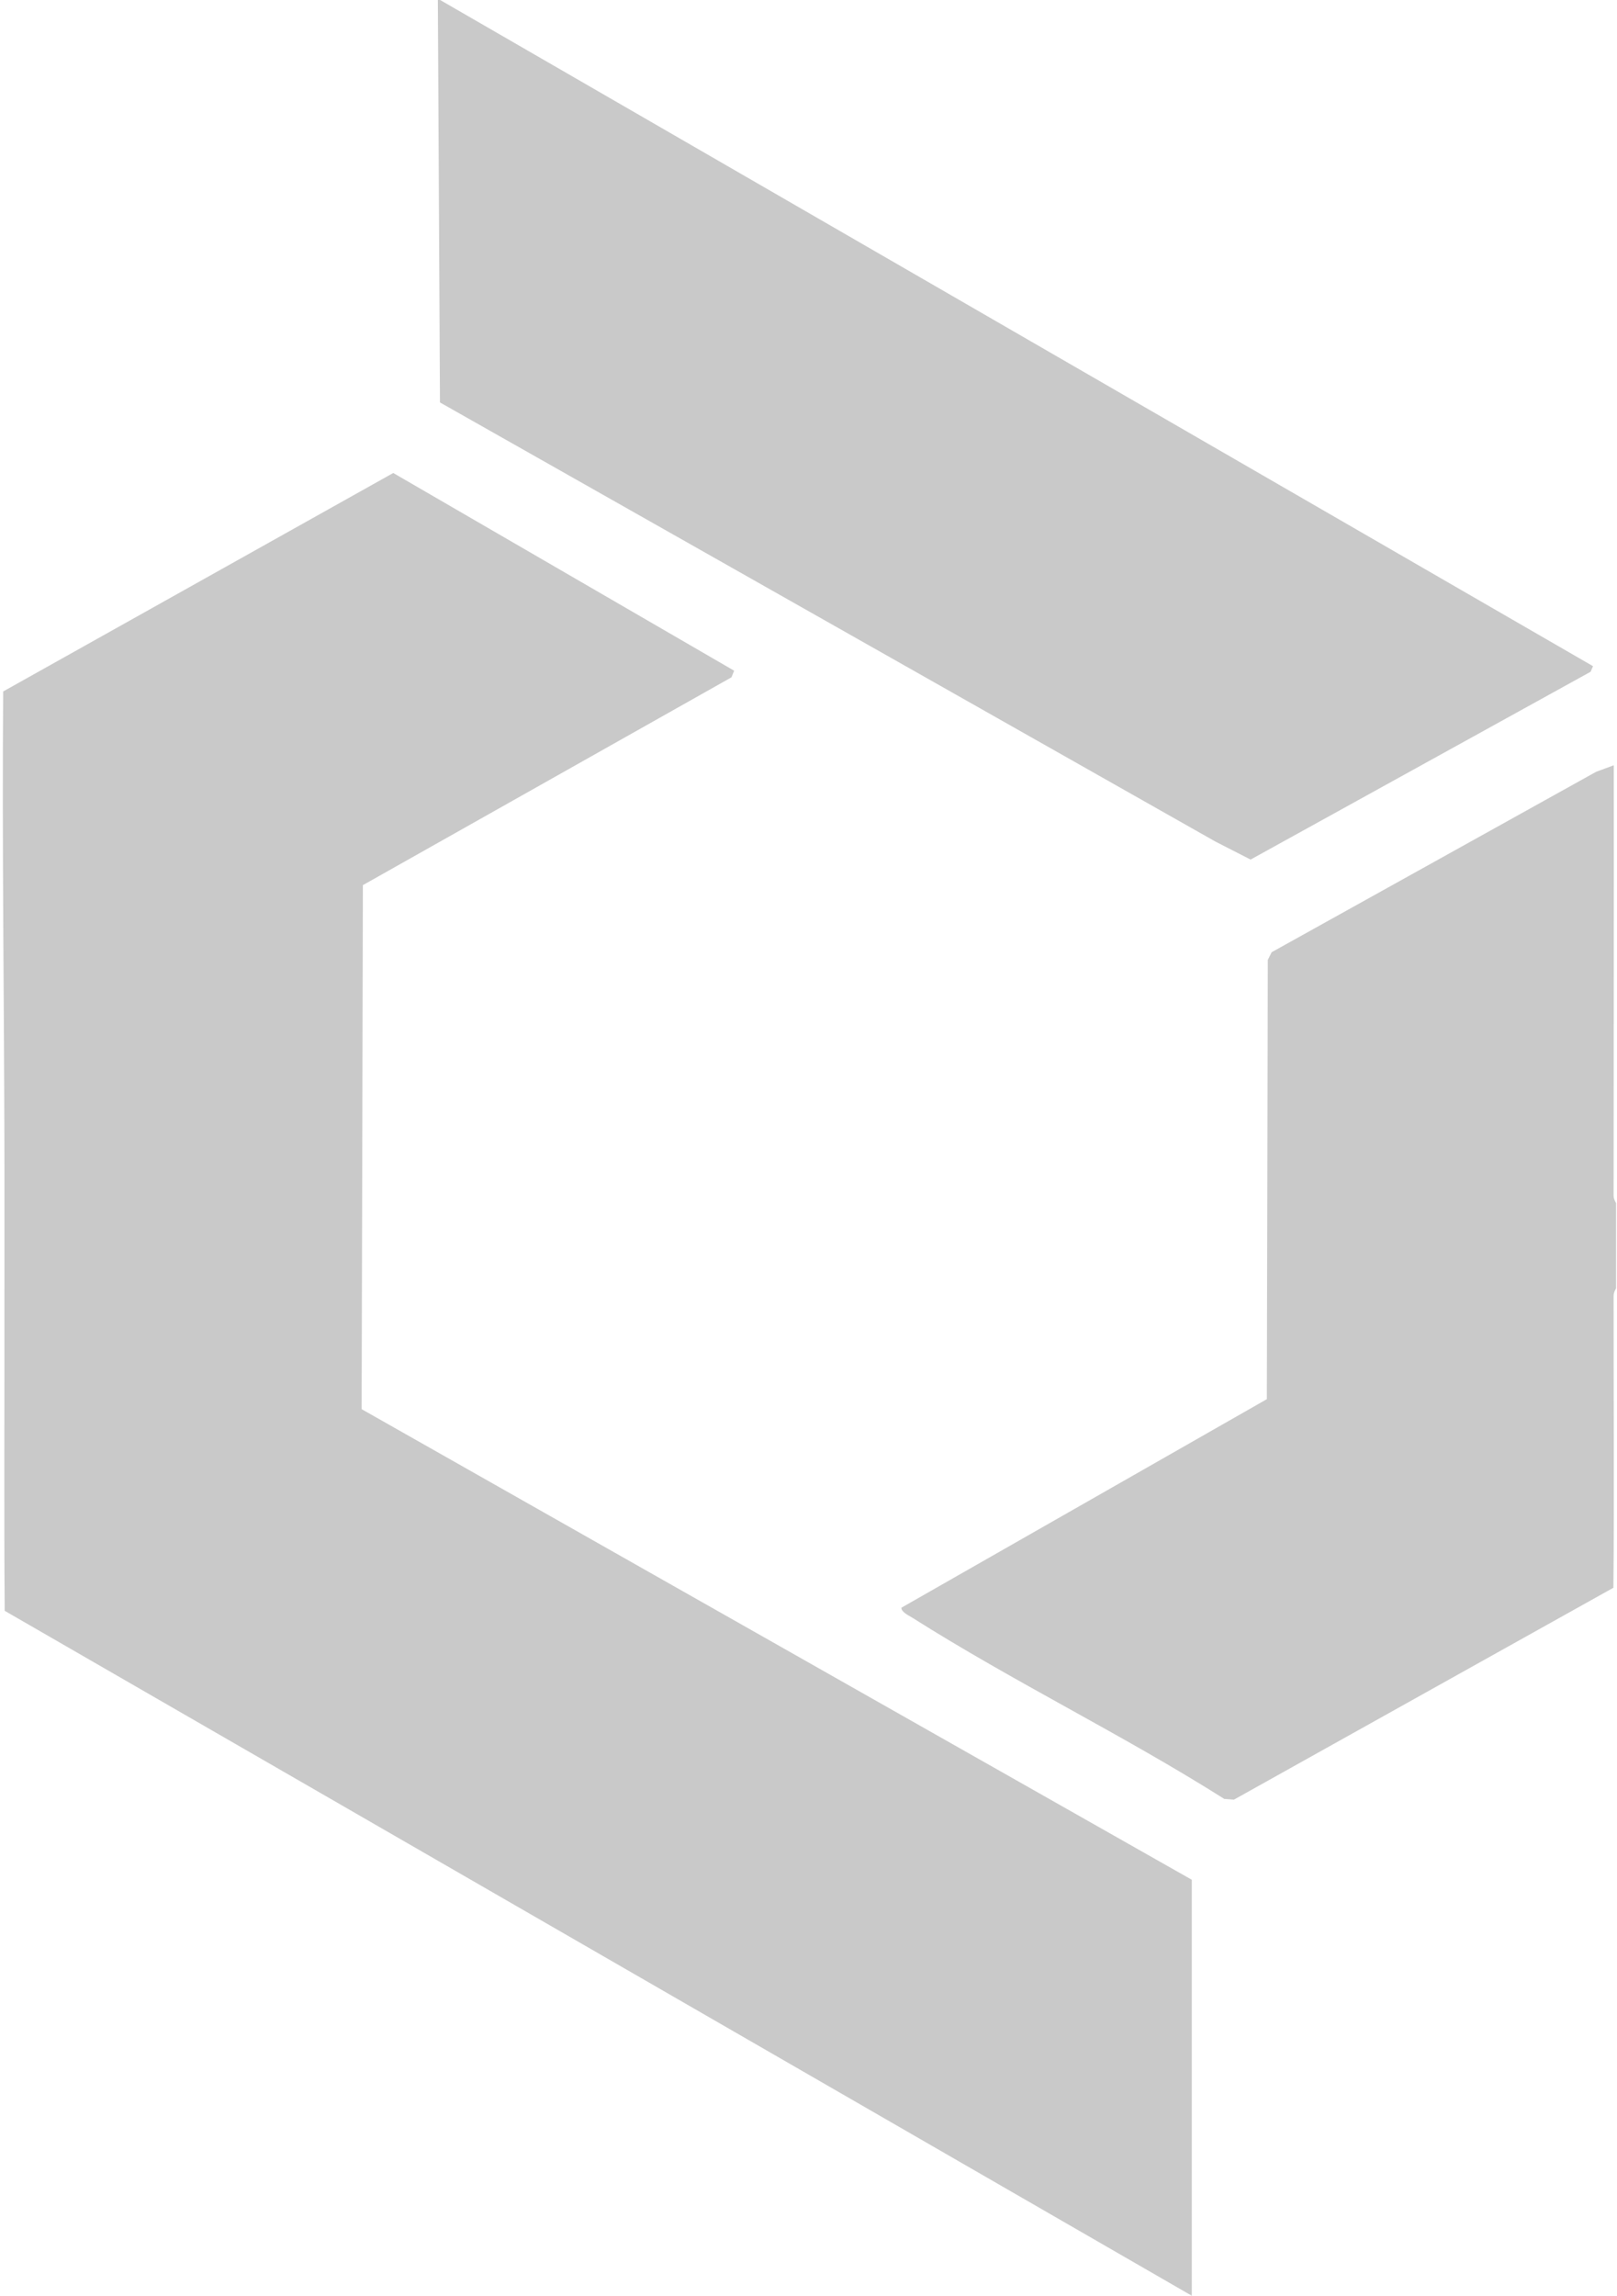 <svg width="377" height="535" viewBox="0 0 377 535" fill="none" xmlns="http://www.w3.org/2000/svg">
<path d="M102.621 0L371.407 155.241L370.847 156.54L291.574 200.306L283.418 196.14L102.576 93.781L102.083 0H102.621Z" fill="#C9C9C9"/>
<path d="M376.785 300.246C376.785 300.246 376.203 301.075 376.203 302.061C376.18 324.705 376.382 347.349 376.158 369.994L287.675 419.382L285.435 419.203C261.774 404.241 236.298 391.922 212.681 376.96C211.897 376.467 210.149 375.683 210.149 374.653L295.361 326.049L295.585 223.69L296.481 221.898L372.125 179.857L376.247 178.333C376.292 211.729 376.203 245.147 376.203 278.565C376.203 279.55 376.785 280.29 376.785 280.379C376.785 286.987 376.785 293.639 376.785 300.246Z" fill="#C9C9C9"/>
<path d="M277.861 534.978L1.098 375.369C0.897 351.135 1.076 326.9 1.031 302.643C1.031 291.466 1.053 280.021 1.031 268.844C0.964 232.895 0.471 196.991 0.74 161.132L91.687 110.221L171.162 156.294L170.535 157.839L84.607 206.264L84.315 328.378L277.861 438.039V535V534.978Z" fill="#C9C9C9"/>
</svg>
